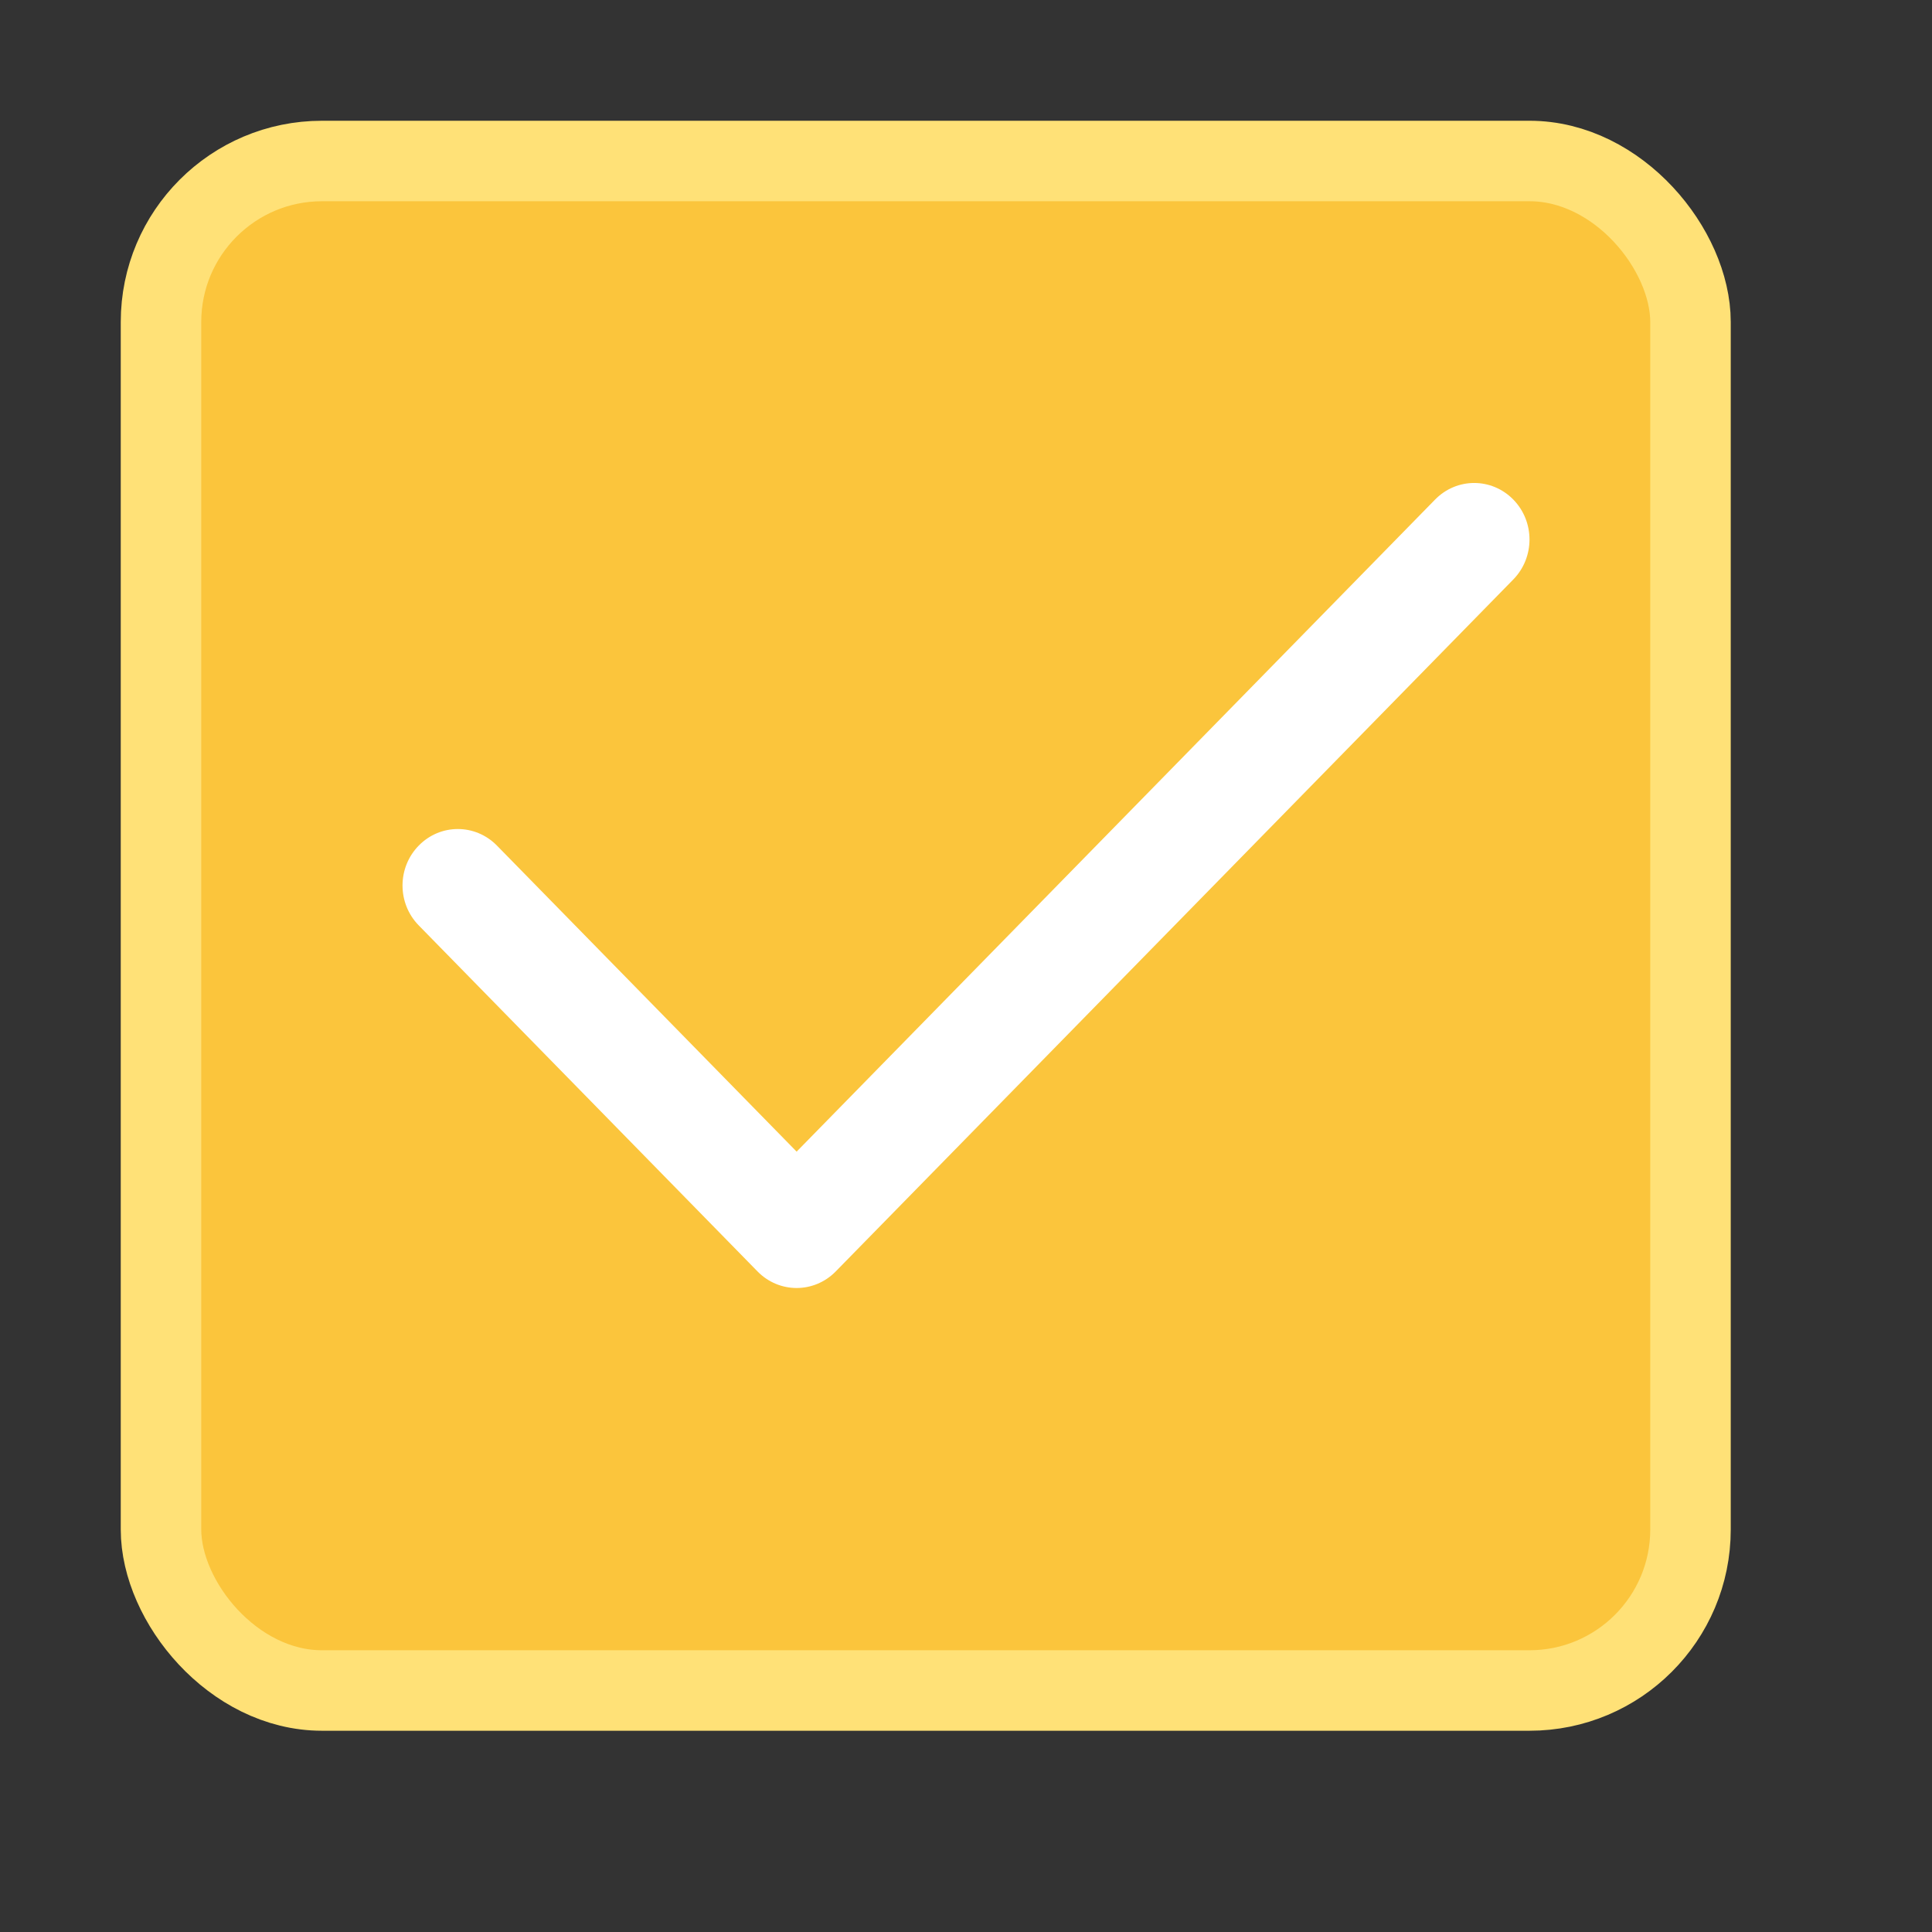 <svg width="24" height="24" viewBox="0 0 24 24" fill="none" xmlns="http://www.w3.org/2000/svg">
<rect x="0" y="0" width="24" height="24" fill="#333333" stroke="none"/>
<rect x="2" y="2" width="19" height="19" rx="2" fill="#FBC53C" stroke="#FFE177"/>
<path d="M9.896 16C9.72 16 9.544 15.931 9.41 15.794L5.202 11.496C4.933 11.222 4.933 10.778 5.202 10.504C5.47 10.23 5.904 10.23 6.173 10.504L9.896 14.306L17.827 6.206C18.096 5.931 18.53 5.931 18.799 6.206C19.067 6.48 19.067 6.924 18.799 7.198L10.382 15.794C10.248 15.931 10.072 16 9.896 16Z" fill="white"/>
</svg>
